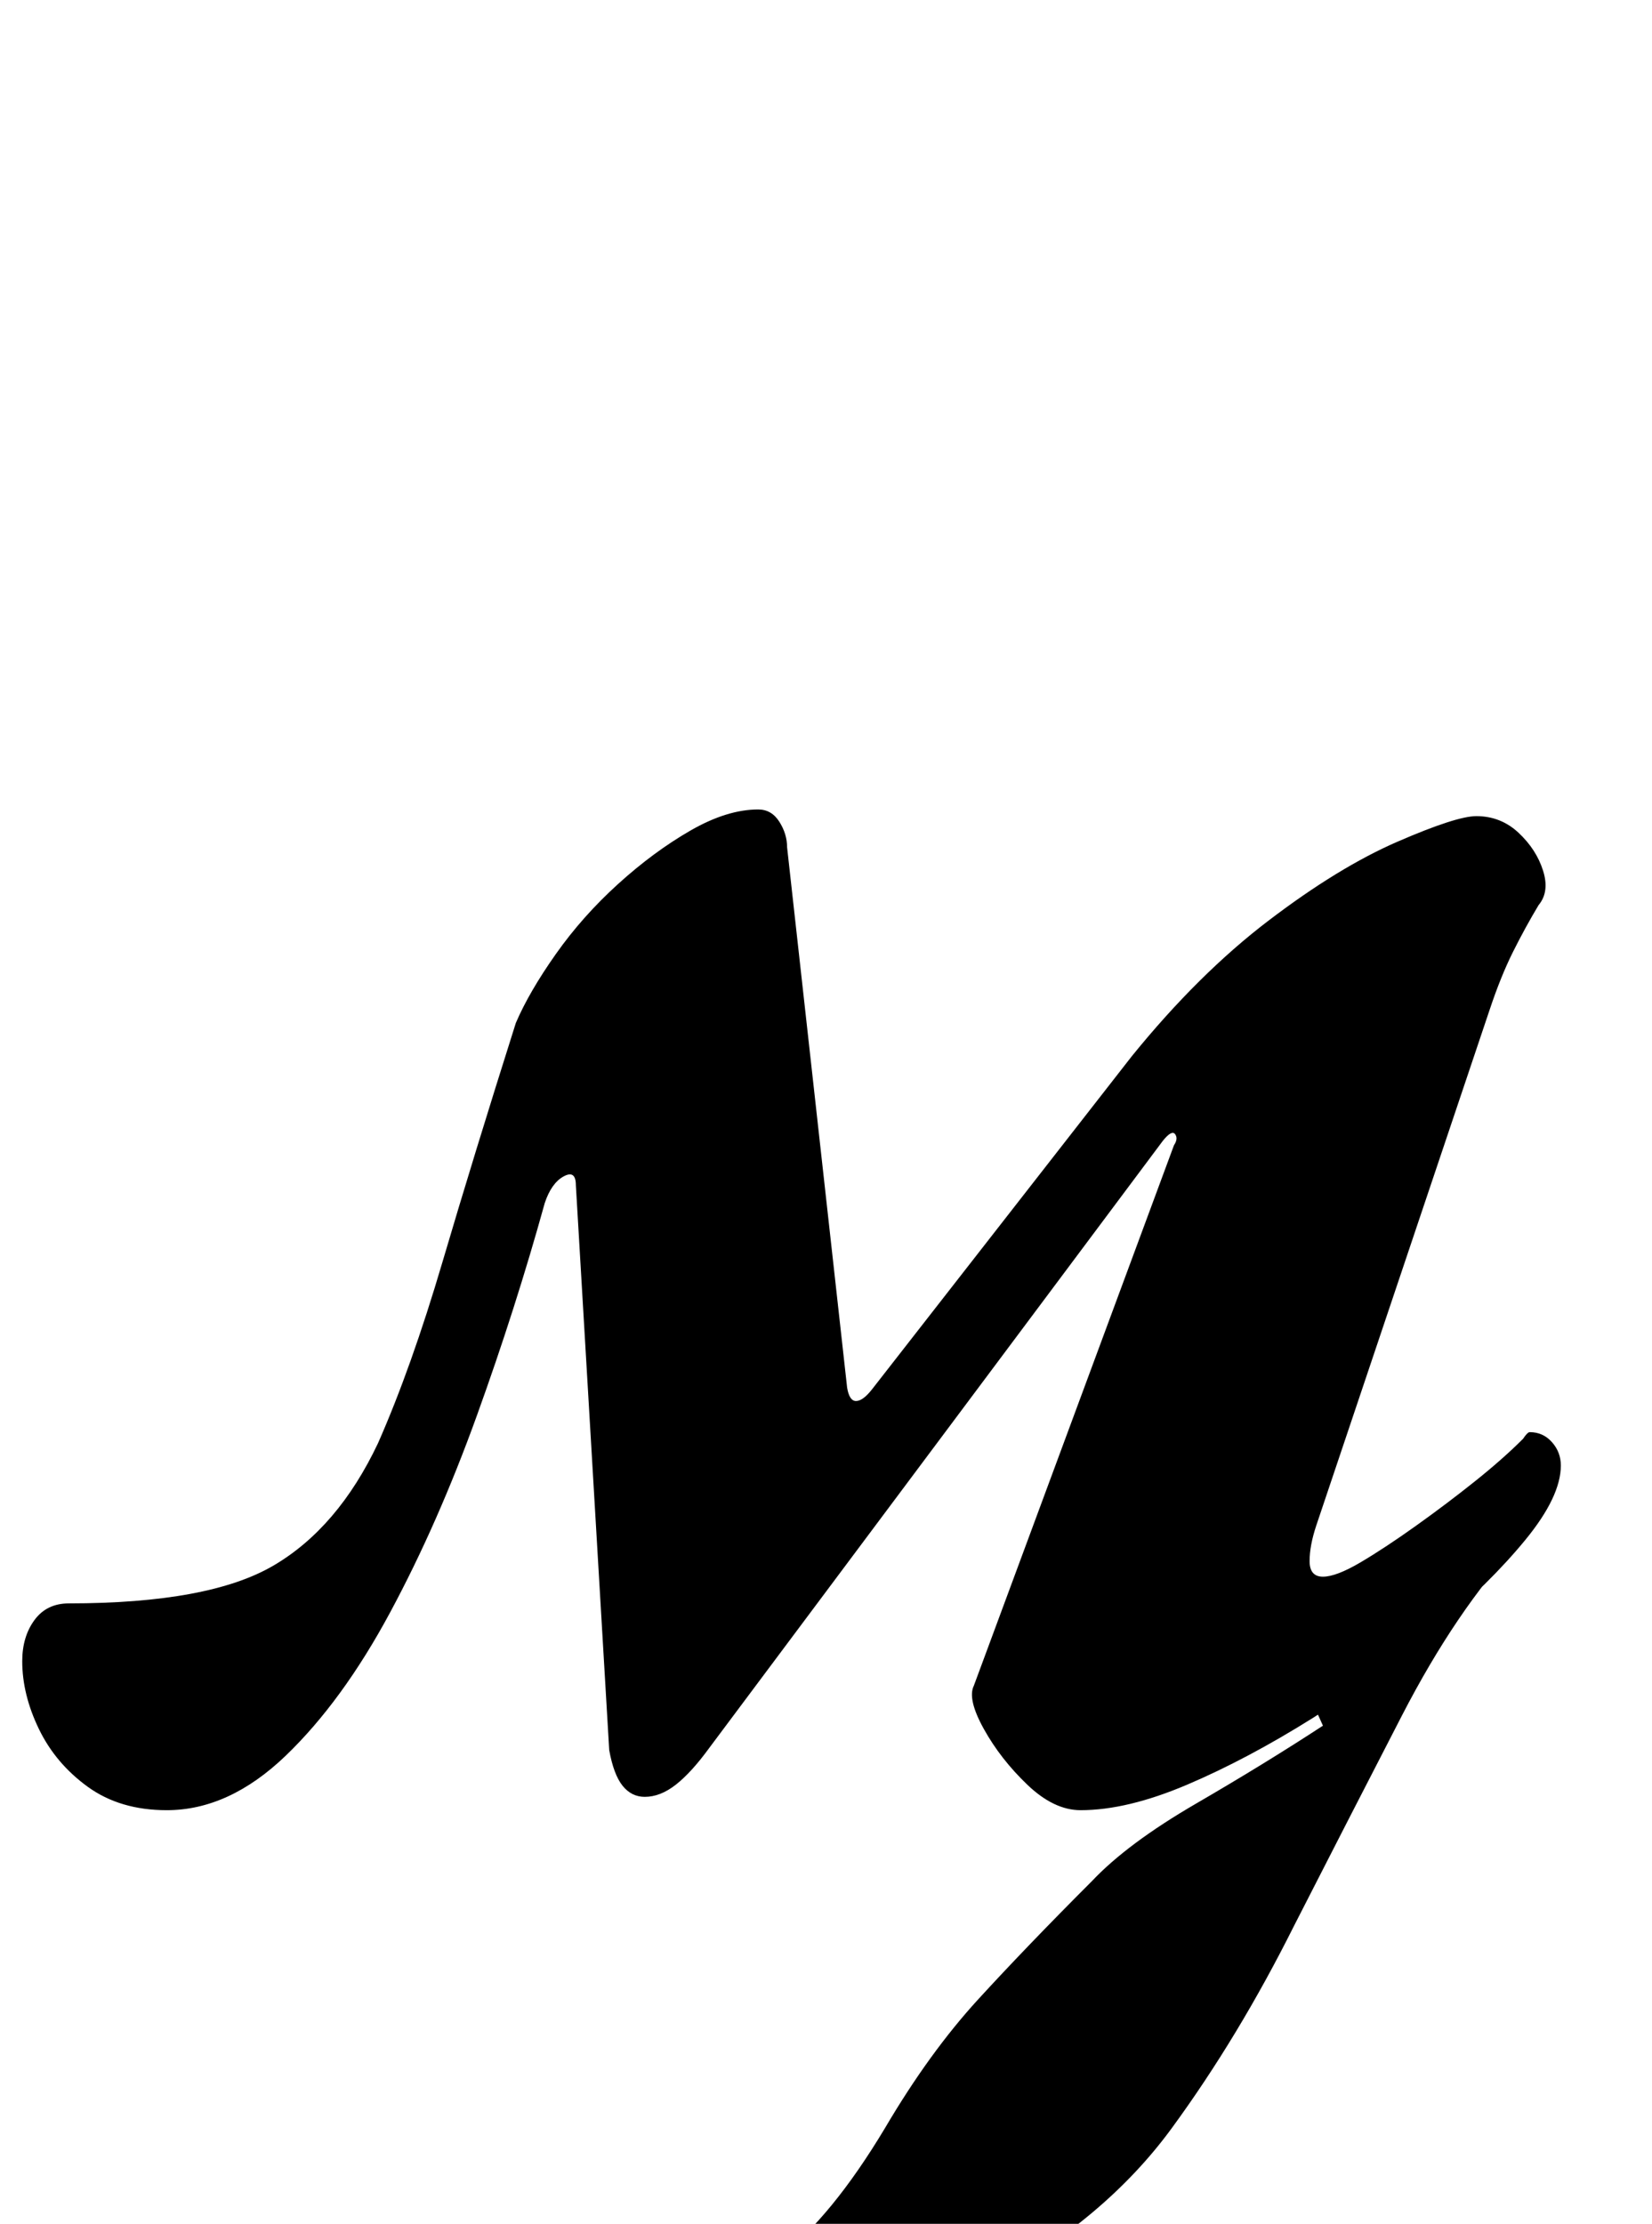 <?xml version="1.0" standalone="no"?>
<!DOCTYPE svg PUBLIC "-//W3C//DTD SVG 1.1//EN" "http://www.w3.org/Graphics/SVG/1.1/DTD/svg11.dtd" >
<svg xmlns="http://www.w3.org/2000/svg" xmlns:xlink="http://www.w3.org/1999/xlink" version="1.1" viewBox="-43 0 743 1000">
  <g transform="matrix(1 0 0 -1 0 800)">
   <path fill="currentColor"
d="M253 -266q-7 0 -11.5 2.5t-2.5 8.5q1 5 4.5 7t9.5 4q31 11 54.5 29t47.5 58q20 34 42 58t51 53q16 17 47 35t57 35l-9 20l97 62q-28 -30 -52.5 -77.5t-48.5 -94.5q-25 -50 -55 -91t-82 -69q-17 -9 -40 -16.5t-45.5 -13t-39.5 -8t-24 -2.5zM32 -14q-21 0 -35.5 10.5
t-22 26t-7.5 30.5q0 11 5.5 18.5t15.5 7.5q63 0 92 17t47 55q15 34 29 81.5t33 107.5q6 14 18 31t28 31.5t32.5 24t30.5 9.5q6 0 9.5 -5.5t3.5 -11.5l27 -243q1 -6 4 -6t7 5l117 150q30 37 61.5 61t58 35.5t35.5 11.5q11 0 19 -7.5t11 -17t-2 -15.5q-6 -10 -11.5 -21
t-10.5 -26l-78 -232q-3 -9 -3 -16t6 -7t17 6.5t25 16.5t26.5 20t21.5 19q2 3 3 3q6 0 10 -4.5t4 -10.5q0 -14 -16 -33.5t-41 -40.5t-54.5 -39.5t-56.5 -30t-48 -11.5q-12 0 -24 11.5t-19.5 25t-4.5 19.5l90 243q2 3 0.5 5t-5.5 -3l-204 -273q-8 -11 -15 -16.5t-14 -5.5
q-6 0 -10 5t-6 16l-15 254q0 7 -5.5 4t-8.5 -12q-13 -47 -30.5 -95.5t-39 -88.5t-47 -64.5t-53.5 -24.5z" />
  </g>

</svg>
